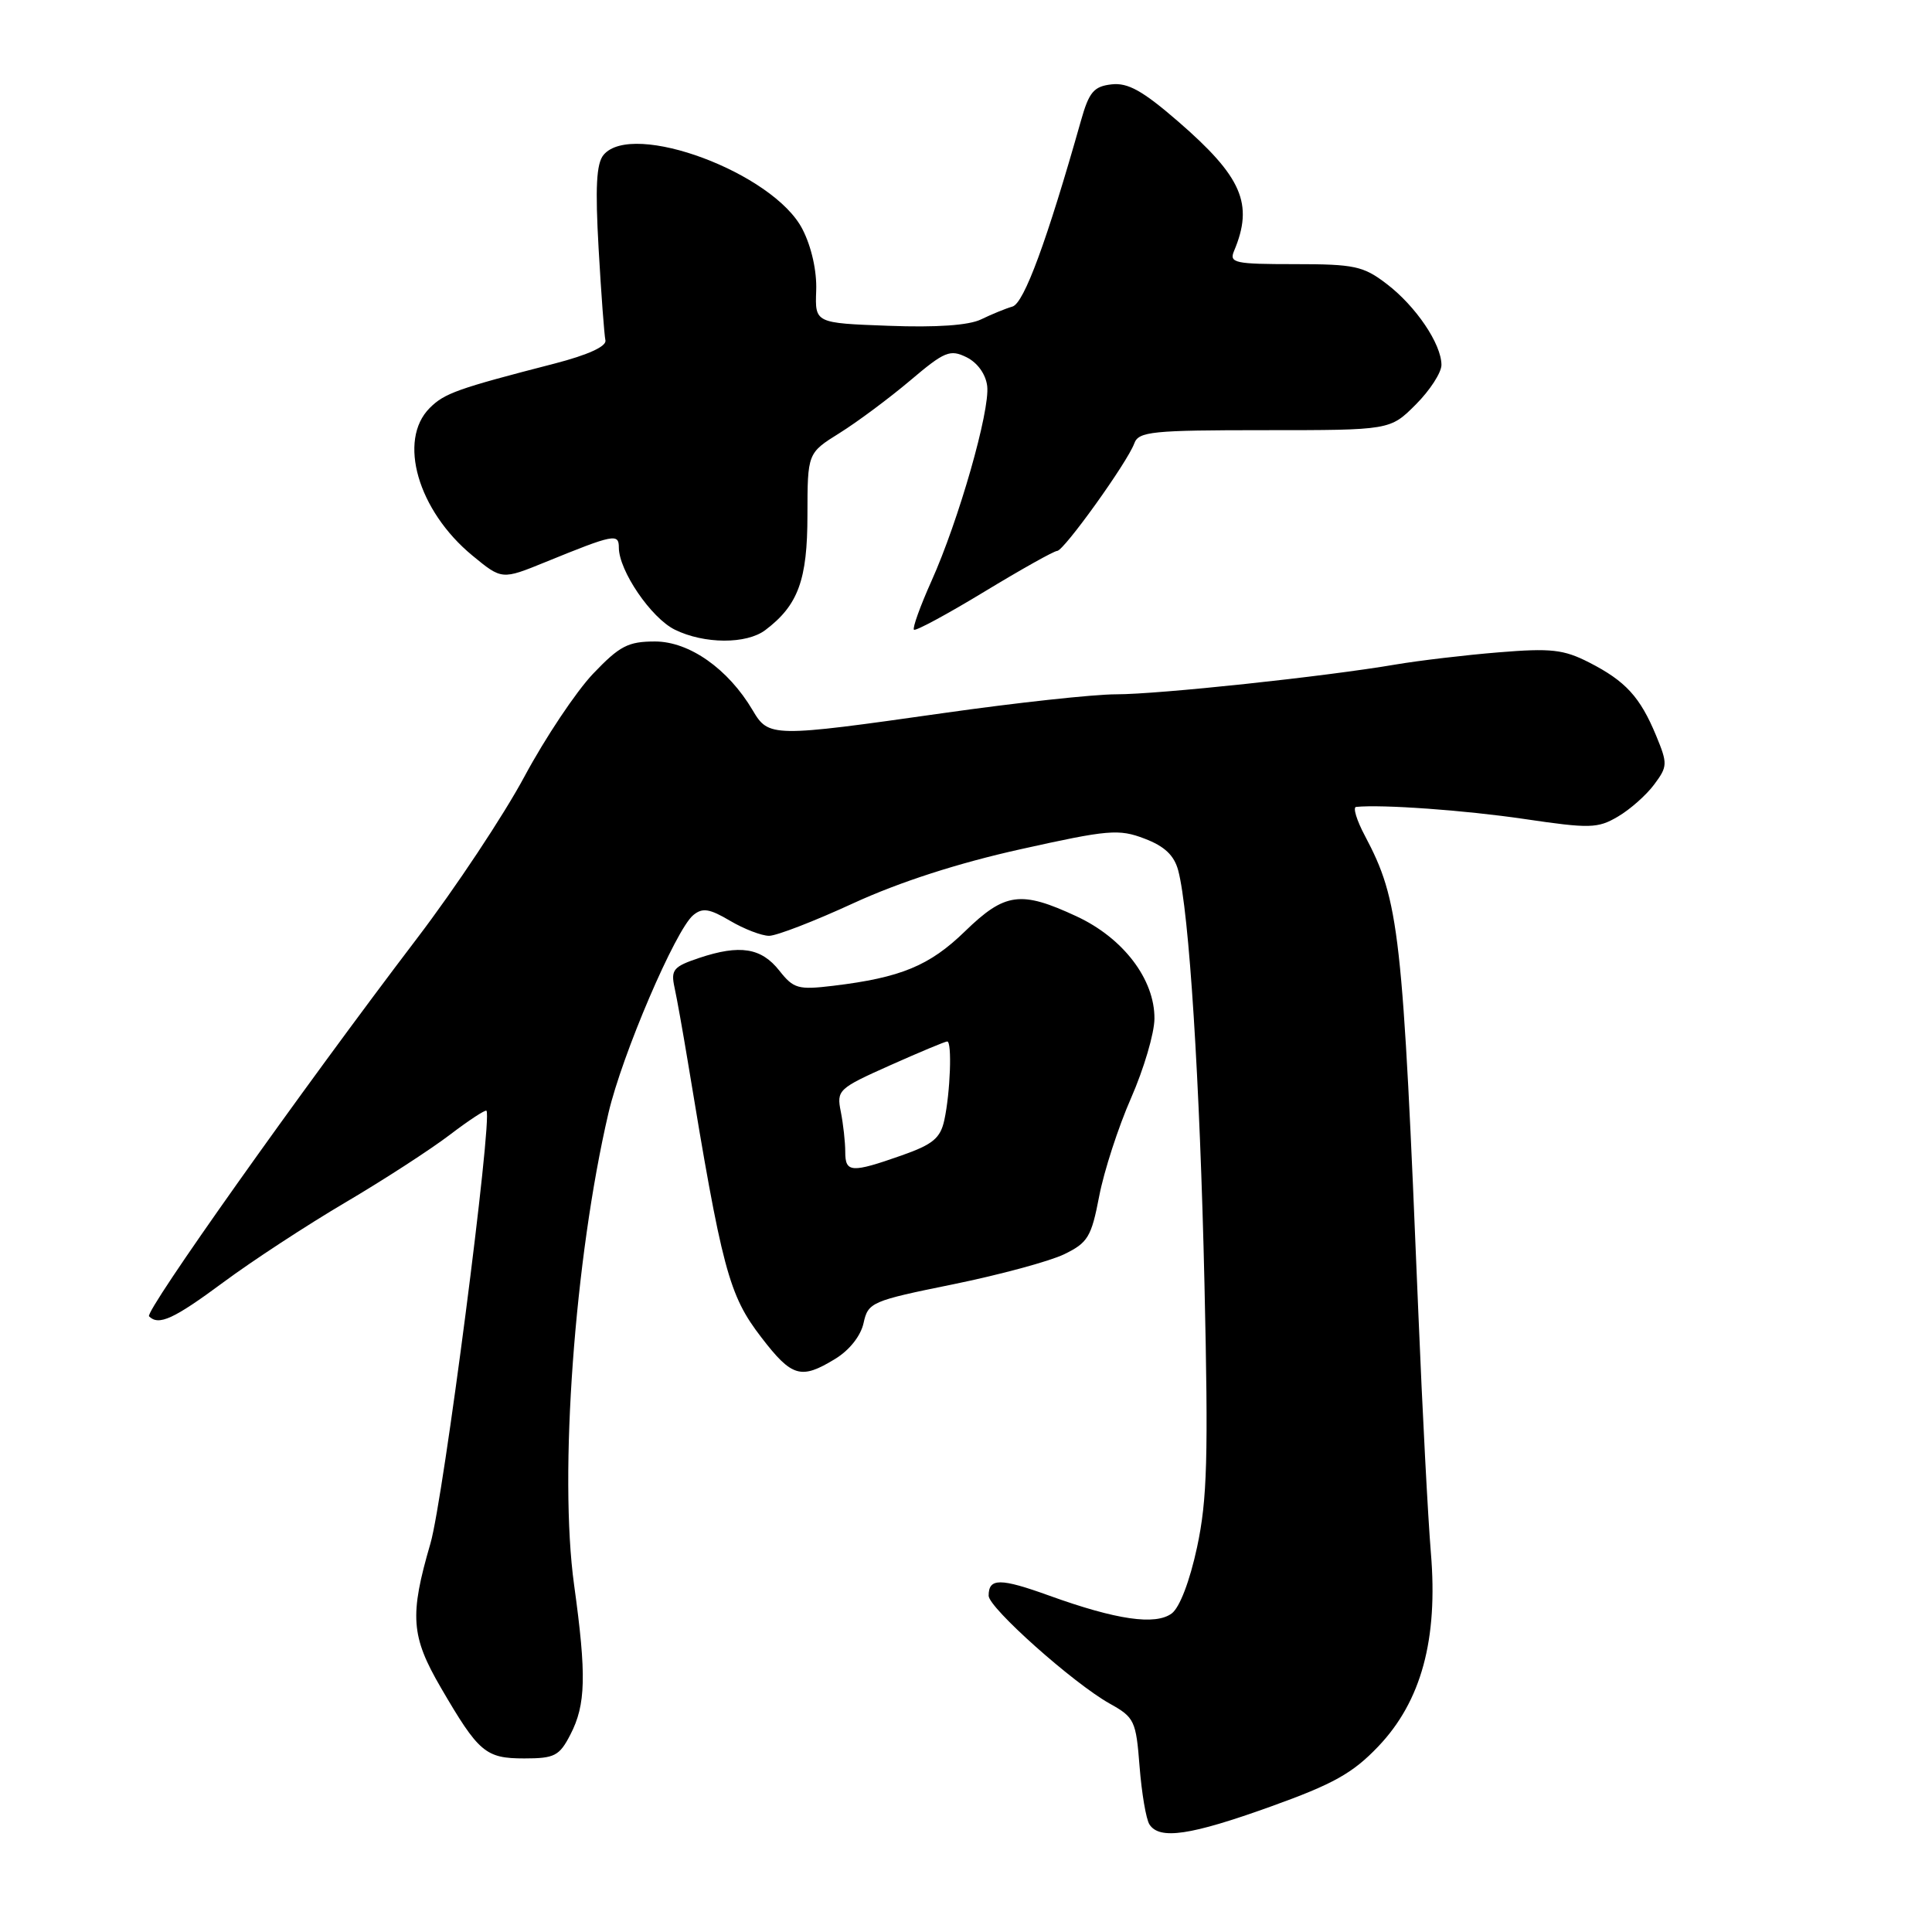 <?xml version="1.0" encoding="UTF-8" standalone="no"?>
<!DOCTYPE svg PUBLIC "-//W3C//DTD SVG 1.1//EN" "http://www.w3.org/Graphics/SVG/1.1/DTD/svg11.dtd" >
<svg xmlns="http://www.w3.org/2000/svg" xmlns:xlink="http://www.w3.org/1999/xlink" version="1.1" viewBox="0 0 256 256">
 <g >
 <path fill="currentColor"
d=" M 168.40 239.37 C 176.67 236.40 179.25 234.96 182.63 231.41 C 188.33 225.43 190.56 217.23 189.60 205.77 C 189.22 201.22 188.47 186.93 187.94 174.00 C 185.86 123.24 185.43 119.40 180.86 110.75 C 179.76 108.69 179.24 106.96 179.69 106.92 C 183.15 106.57 194.11 107.36 201.98 108.52 C 210.66 109.80 211.70 109.78 214.37 108.21 C 215.98 107.27 218.14 105.36 219.18 103.96 C 220.97 101.56 220.99 101.21 219.44 97.46 C 217.32 92.35 215.40 90.25 210.57 87.78 C 207.18 86.05 205.51 85.87 198.57 86.44 C 194.13 86.80 188.03 87.53 185.00 88.04 C 175.60 89.65 153.54 92.00 147.88 92.00 C 144.91 92.00 134.61 93.12 124.99 94.49 C 102.30 97.71 101.85 97.71 99.73 94.11 C 96.49 88.63 91.34 85.00 86.79 85.00 C 83.22 85.00 82.10 85.59 78.58 89.28 C 76.34 91.64 72.25 97.76 69.50 102.88 C 66.75 108.01 60.34 117.67 55.25 124.35 C 39.80 144.65 19.14 173.80 19.75 174.42 C 21.03 175.70 23.02 174.78 29.61 169.90 C 33.40 167.09 40.66 162.34 45.75 159.34 C 50.84 156.34 57.07 152.30 59.60 150.37 C 62.13 148.44 64.32 147.01 64.46 147.18 C 65.29 148.17 58.75 198.64 57.04 204.50 C 54.25 214.07 54.44 216.80 58.42 223.63 C 63.43 232.23 64.34 233.00 69.47 233.00 C 73.49 233.00 74.12 232.67 75.58 229.84 C 77.63 225.88 77.73 222.00 76.07 210.00 C 74.05 195.39 76.14 166.72 80.62 147.50 C 82.43 139.74 89.52 123.19 91.86 121.26 C 93.08 120.25 94.00 120.39 96.74 122.01 C 98.59 123.10 100.92 124.00 101.91 124.00 C 102.90 124.00 107.94 122.05 113.10 119.67 C 119.20 116.87 126.97 114.36 135.22 112.53 C 146.86 109.94 148.25 109.82 151.65 111.12 C 154.31 112.13 155.58 113.33 156.12 115.34 C 157.56 120.76 158.99 143.16 159.60 170.20 C 160.12 193.16 159.97 198.69 158.62 205.00 C 157.65 209.52 156.31 213.01 155.26 213.79 C 153.09 215.39 147.94 214.64 139.06 211.44 C 132.52 209.08 131.00 209.08 131.00 211.44 C 131.00 213.04 142.26 223.07 147.05 225.74 C 150.32 227.56 150.53 228.00 151.00 234.08 C 151.28 237.61 151.86 241.06 152.31 241.75 C 153.64 243.81 157.75 243.20 168.40 239.37 Z  M 110.65 180.07 C 112.55 178.92 114.06 177.01 114.43 175.30 C 115.03 172.57 115.48 172.37 126.28 170.18 C 132.45 168.92 139.07 167.13 141.00 166.20 C 144.15 164.67 144.61 163.91 145.65 158.50 C 146.28 155.20 148.18 149.35 149.87 145.50 C 151.56 141.65 152.96 136.92 152.97 134.98 C 153.01 129.78 148.85 124.30 142.65 121.42 C 135.26 117.98 133.16 118.26 127.86 123.41 C 123.17 127.97 119.36 129.54 110.42 130.62 C 105.76 131.18 105.16 131.01 103.27 128.62 C 100.88 125.58 98.04 125.13 92.65 126.93 C 89.22 128.08 88.87 128.50 89.38 130.86 C 89.70 132.31 90.47 136.65 91.11 140.50 C 95.69 168.33 96.56 171.59 100.88 177.21 C 104.93 182.48 106.13 182.83 110.65 180.07 Z  M 101.42 83.48 C 105.76 80.20 106.99 76.84 106.99 68.26 C 107.00 60.03 107.00 60.03 111.25 57.38 C 113.59 55.92 117.78 52.80 120.58 50.44 C 125.17 46.55 125.88 46.26 128.08 47.34 C 129.54 48.07 130.62 49.59 130.81 51.16 C 131.19 54.42 127.04 68.94 123.42 77.00 C 121.93 80.32 120.89 83.22 121.10 83.44 C 121.32 83.65 125.51 81.39 130.42 78.41 C 135.32 75.44 139.67 73.00 140.08 73.00 C 140.96 73.00 149.38 61.27 150.30 58.75 C 150.87 57.18 152.64 57.00 167.57 57.00 C 184.20 57.00 184.20 57.00 187.60 53.60 C 189.47 51.73 191.00 49.37 191.00 48.35 C 190.99 45.57 187.60 40.56 183.74 37.62 C 180.65 35.25 179.46 35.00 171.55 35.00 C 163.59 35.00 162.85 34.84 163.52 33.25 C 166.14 27.02 164.59 23.44 156.08 16.07 C 151.40 12.02 149.45 10.93 147.28 11.18 C 144.93 11.45 144.30 12.20 143.23 16.00 C 138.73 31.91 135.69 40.17 134.16 40.62 C 133.25 40.88 131.38 41.65 130.00 42.32 C 128.38 43.11 124.08 43.41 117.75 43.17 C 107.99 42.81 107.99 42.81 108.15 38.52 C 108.25 35.93 107.53 32.70 106.33 30.37 C 102.51 22.91 83.79 15.93 79.97 20.53 C 79.02 21.68 78.86 24.84 79.32 32.95 C 79.66 38.93 80.07 44.40 80.22 45.09 C 80.40 45.89 77.94 47.02 73.50 48.17 C 60.58 51.50 58.89 52.11 56.94 54.06 C 52.67 58.33 55.37 67.66 62.59 73.61 C 66.50 76.83 66.50 76.83 72.27 74.48 C 81.34 70.78 82.00 70.65 82.00 72.55 C 82.00 75.61 86.27 81.88 89.41 83.43 C 93.30 85.35 98.92 85.38 101.42 83.48 Z  M 112.00 152.62 C 112.00 151.32 111.73 148.92 111.41 147.30 C 110.84 144.45 111.07 144.23 117.92 141.17 C 121.82 139.43 125.24 138.00 125.51 138.00 C 126.17 138.00 125.92 144.77 125.13 148.41 C 124.61 150.81 123.62 151.64 119.50 153.09 C 112.79 155.45 112.00 155.40 112.00 152.62 Z "/>
</g>
</svg>